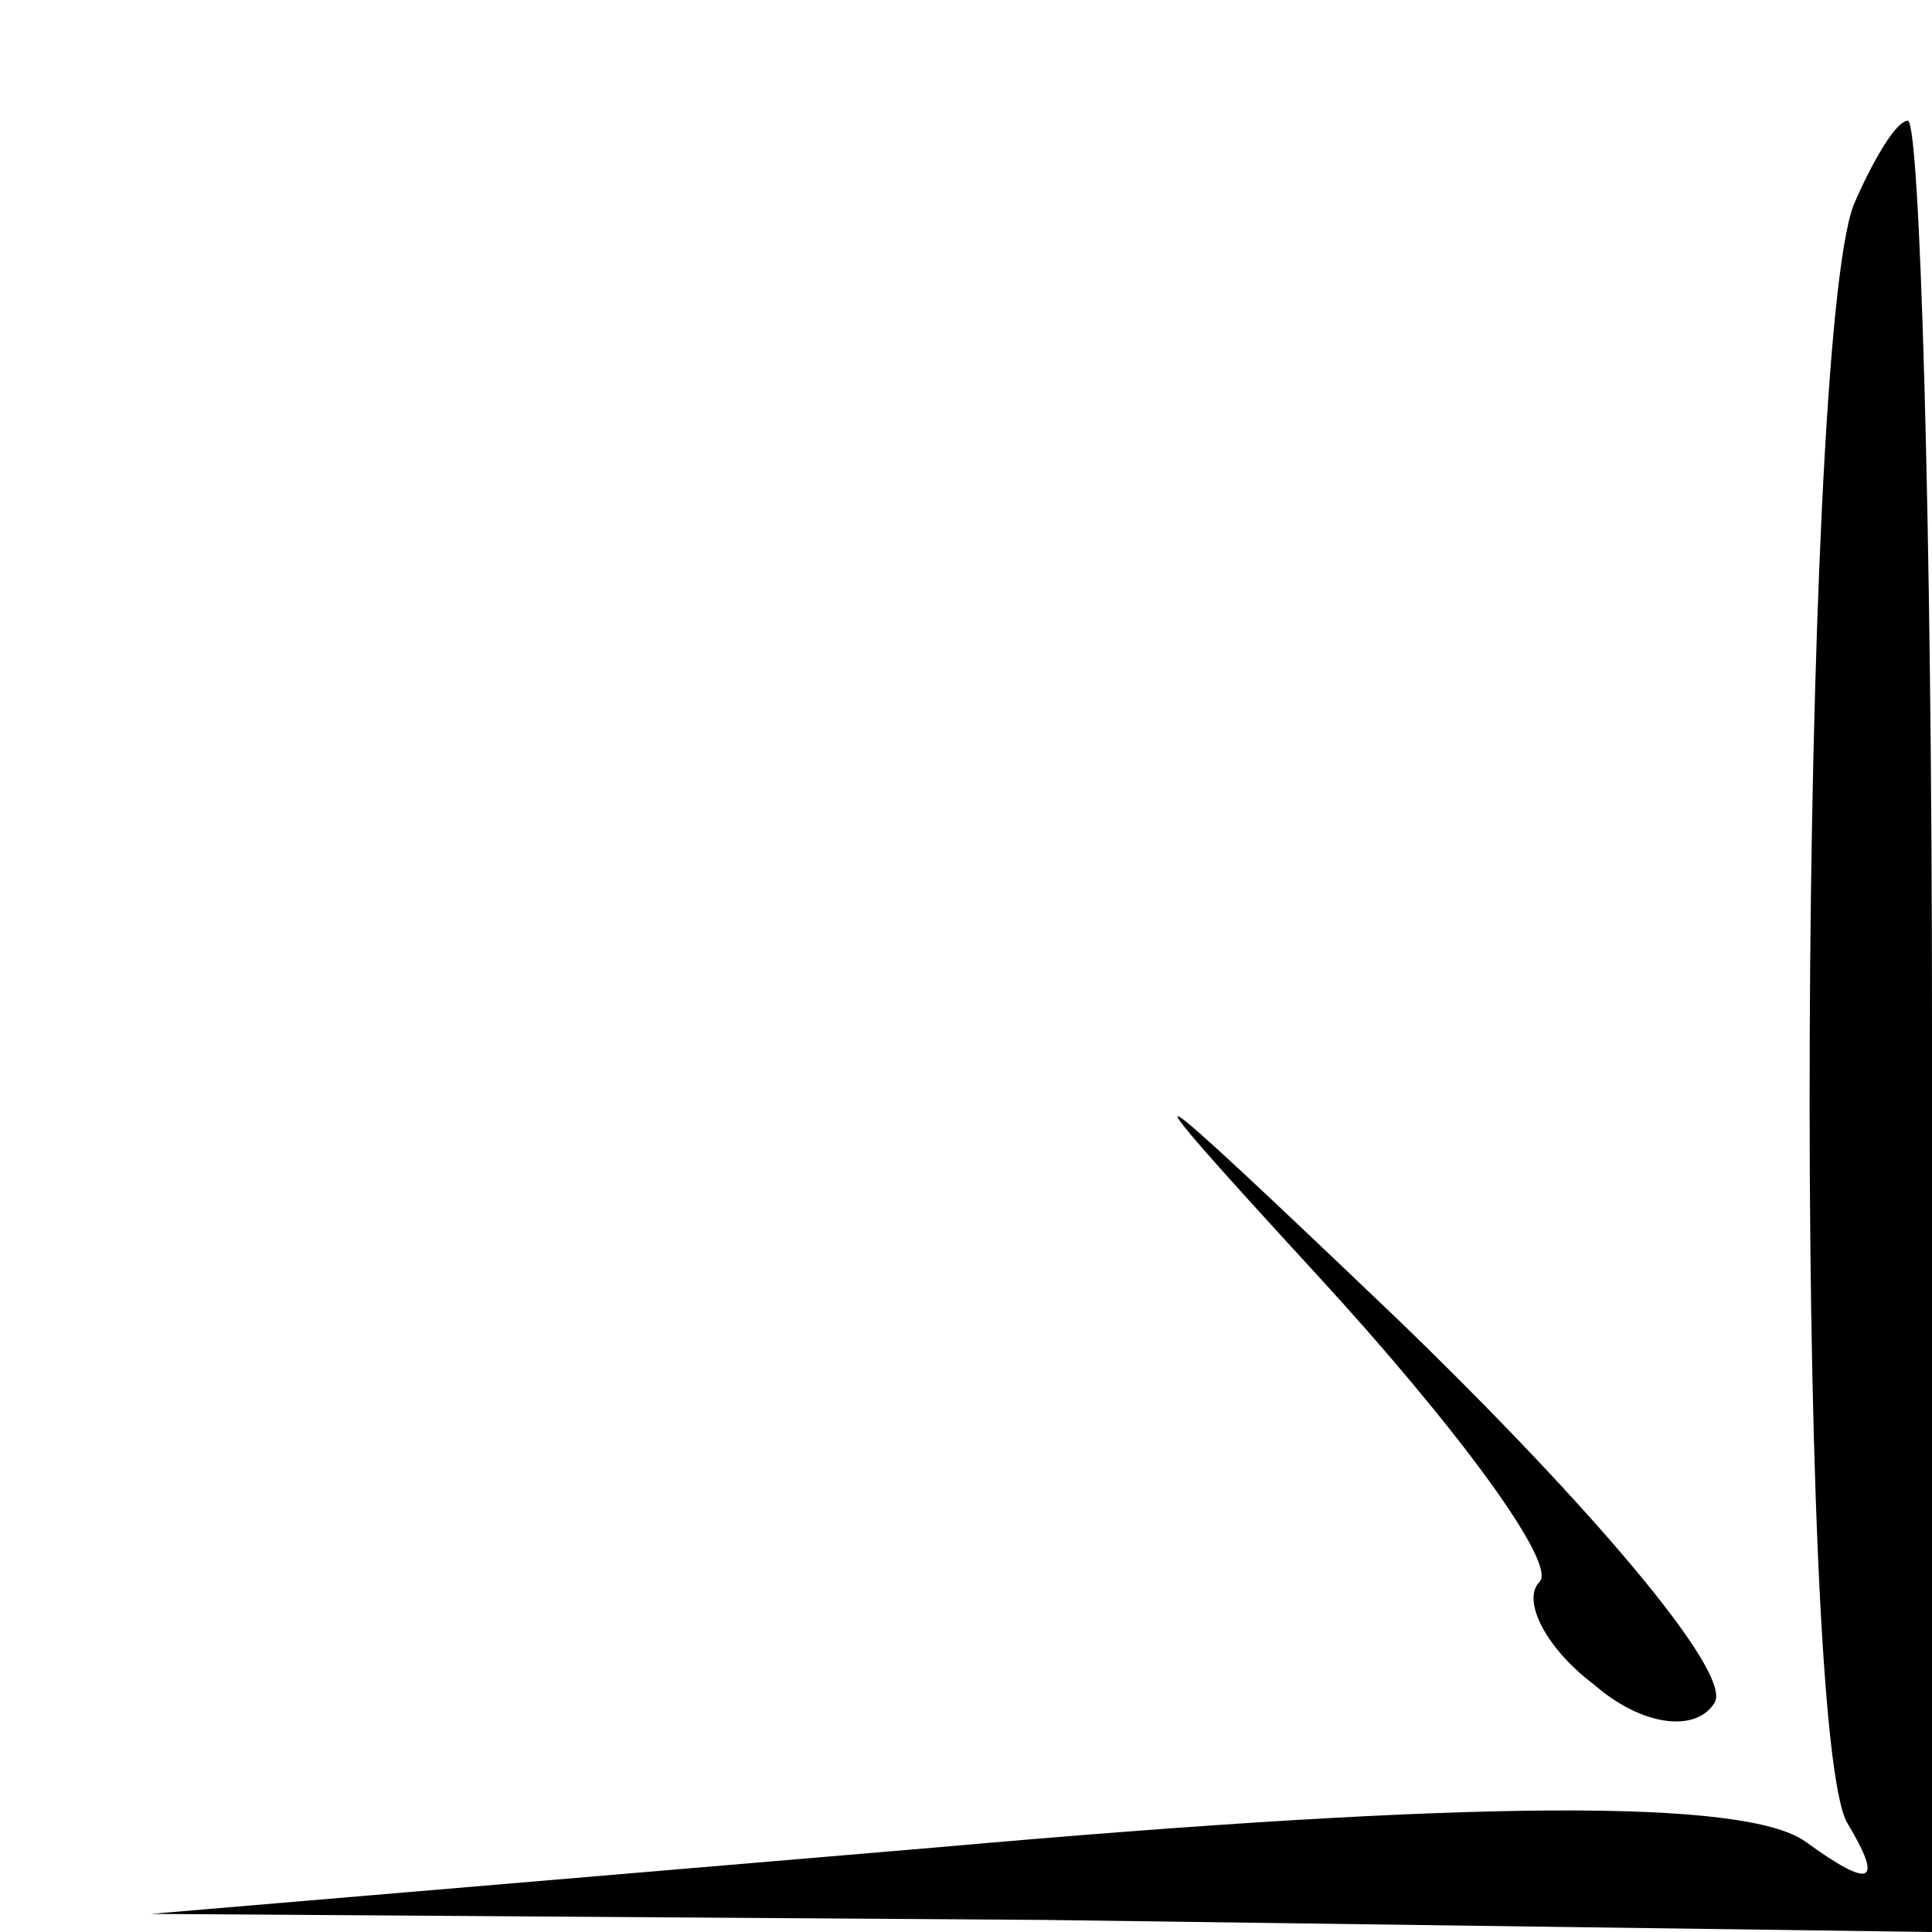 <?xml version="1.0" standalone="no"?>
<!DOCTYPE svg PUBLIC "-//W3C//DTD SVG 20010904//EN"
 "http://www.w3.org/TR/2001/REC-SVG-20010904/DTD/svg10.dtd">
<svg version="1.0" xmlns="http://www.w3.org/2000/svg"
 width="32pt" height="32pt" viewBox="0 0 32 32"
 preserveAspectRatio="xMidYMid meet">
<g transform="translate(0,32) scale(0.1,-0.1)"
fill="#000000" stroke="none">
<path fill="#000000" stroke="none" d="M307 286 c-9 -24 -10 -253 -1 -268 6
-10 4 -11 -7 -3 -10 7 -54 7 -144 -1 l-130 -11 148 -1 147 -2 0 150 c0 83 -2
150 -4 150 -2 0 -6 -7 -9 -14z"/>
<path fill="#000000" stroke="none" d="M218 109 c23 -25 40 -48 37 -51 -3 -3
1 -11 9 -17 8 -7 17 -8 20 -3 3 5 -21 33 -52 63 -45 43 -48 45 -14 8z"/>
</g>
</svg>
